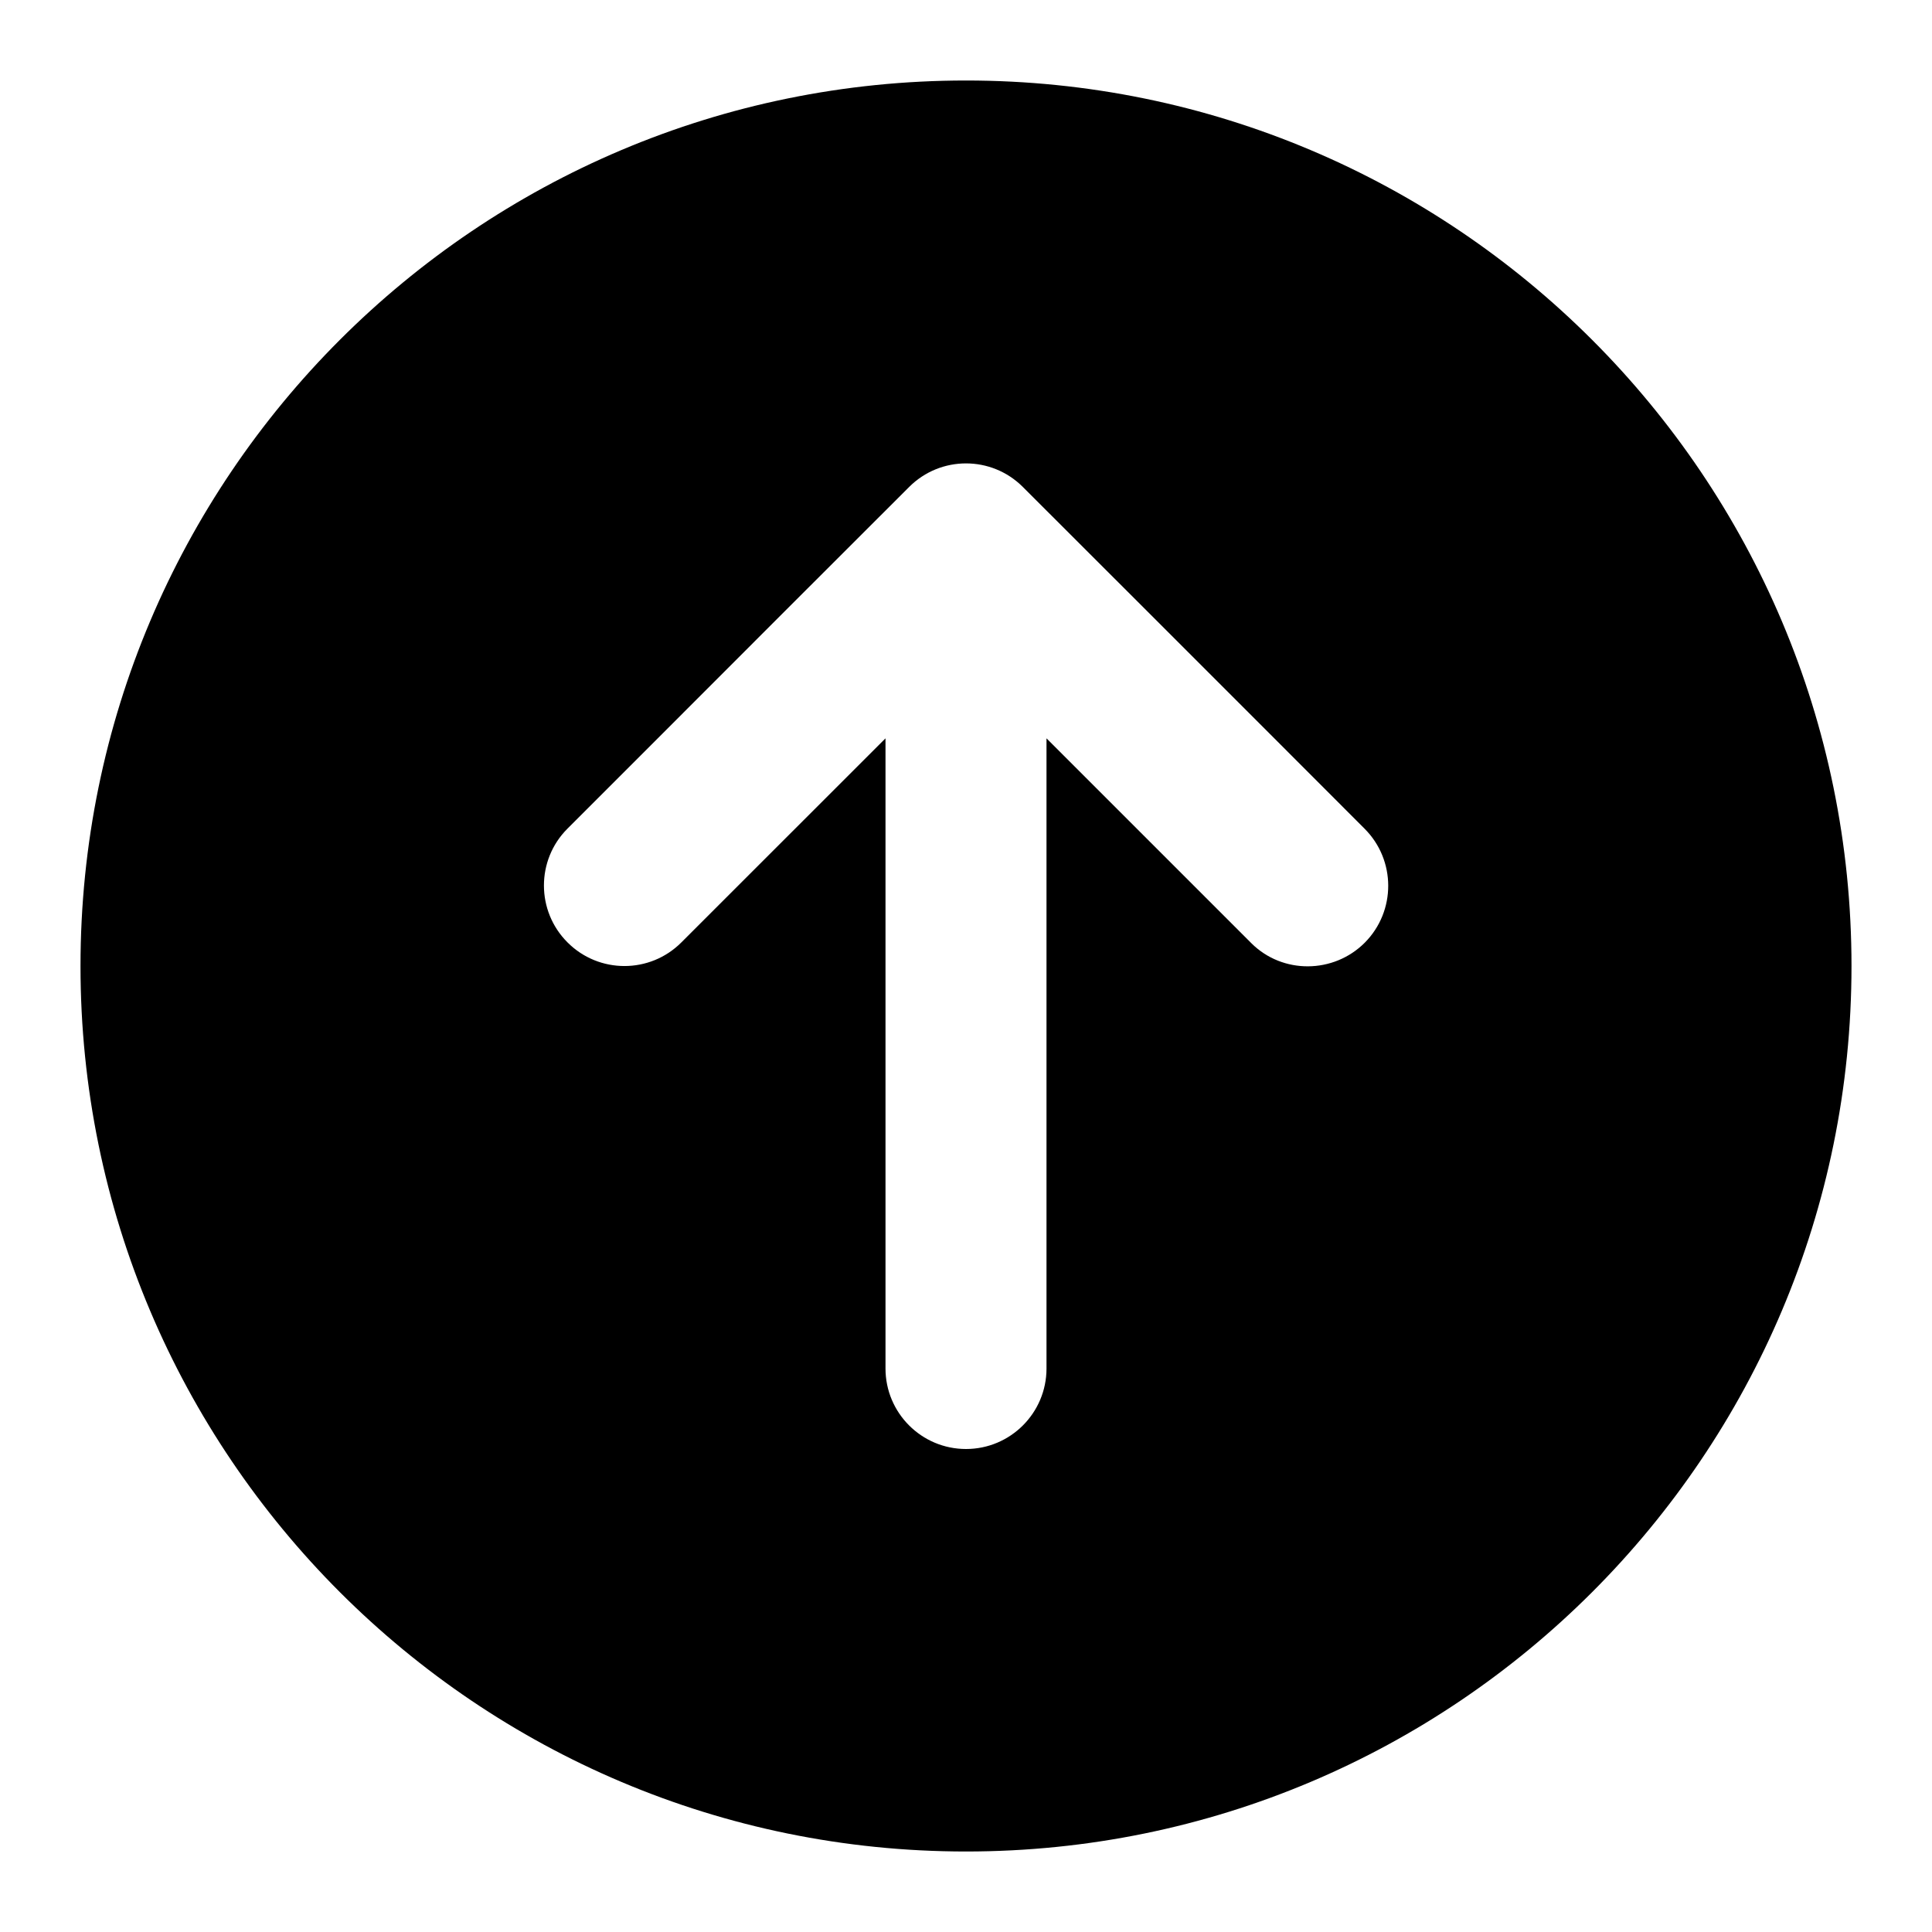 <svg xmlns="http://www.w3.org/2000/svg"  viewBox="0 0 24 24" fill="none">
  <path d="M23 12C23 5.925 18.075 1 12 1C5.925 1 1 5.925 1 12C1 18.075 5.925 23 12 23C18.075 23 23 18.075 23 12ZM12.706 6.049C13.76 7.101 14.813 8.155 15.867 9.209C16.228 9.571 16.59 9.933 16.951 10.294C17.342 10.685 17.343 11.318 16.954 11.71C16.567 12.098 15.932 12.104 15.544 11.716L13 9.172V17C13 17.552 12.552 18 12 18C11.448 18 11 17.552 11 17V9.172L8.463 11.708C8.073 12.098 7.44 12.098 7.05 11.707C6.66 11.318 6.659 10.684 7.049 10.294C7.411 9.932 7.773 9.57 8.135 9.208C9.188 8.154 10.24 7.101 11.294 6.049C11.684 5.659 12.316 5.659 12.706 6.049Z" fill="currentColor"/>
</svg>